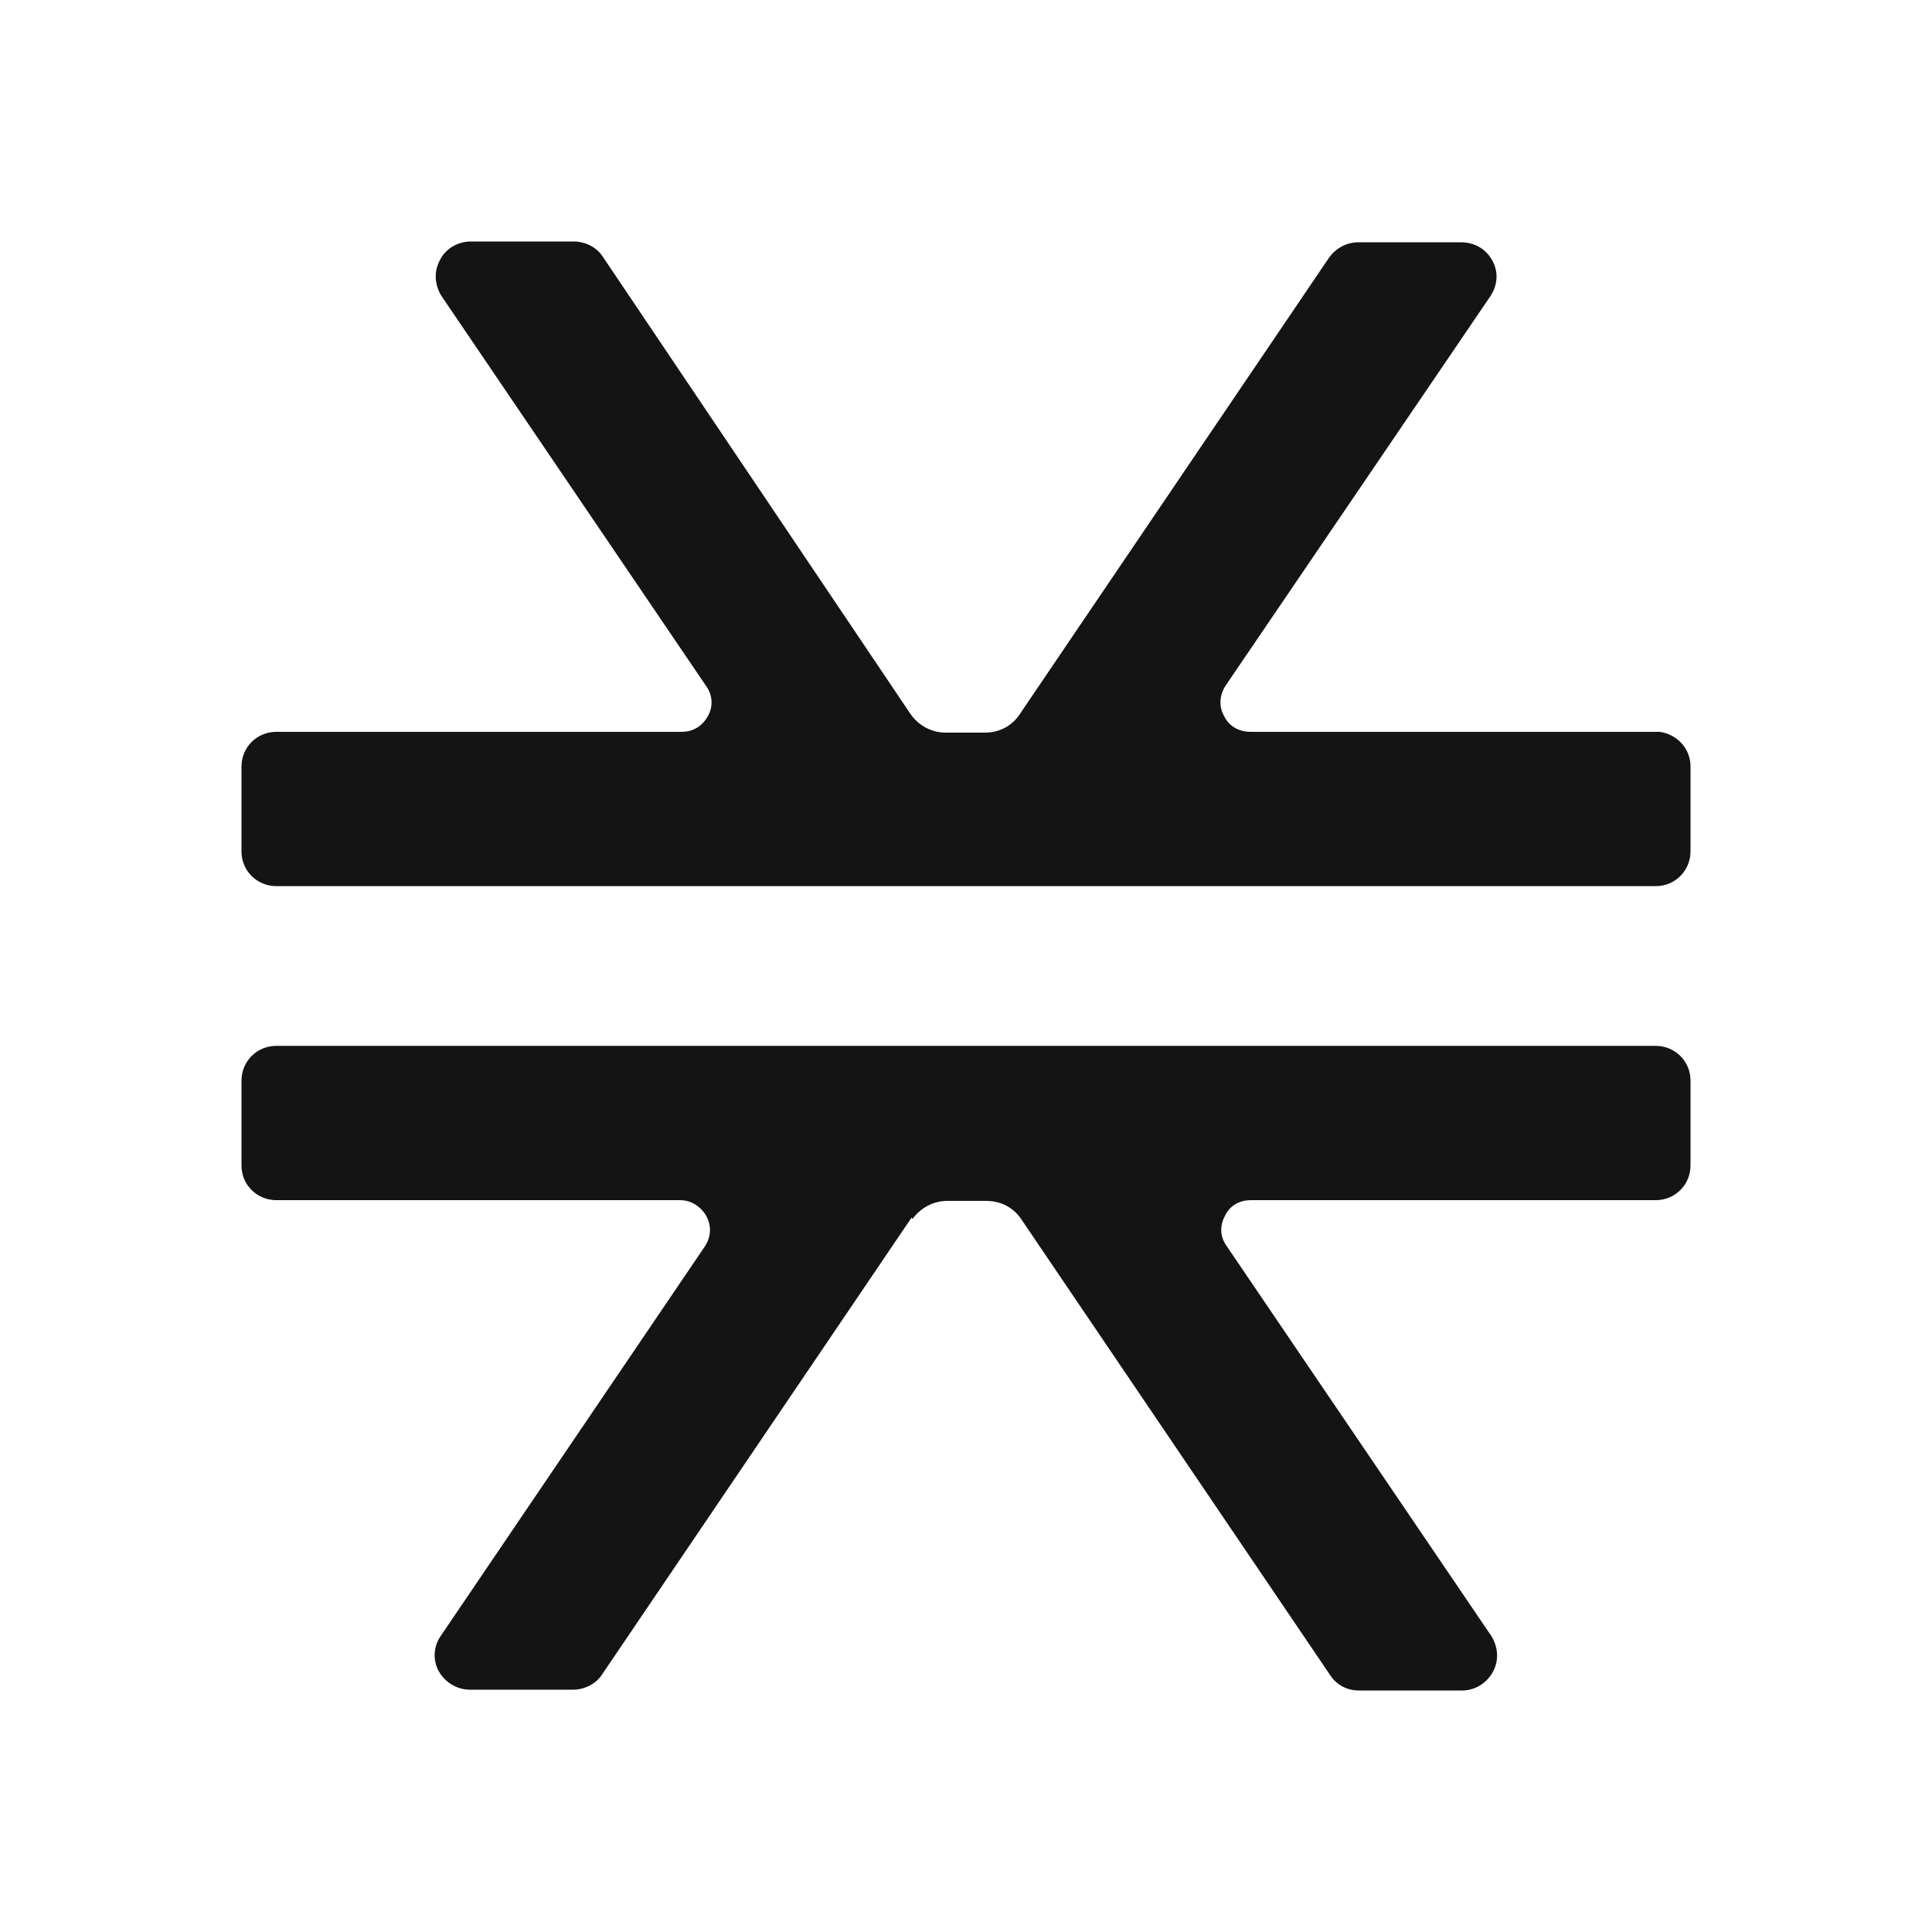 <svg width="24" height="24" viewBox="0 0 24 24" fill="none" xmlns="http://www.w3.org/2000/svg">
<path fill-rule="evenodd" clip-rule="evenodd" d="M15.207 8.896C15.138 8.778 15.148 8.632 15.227 8.514L18.517 3.675C18.606 3.538 18.616 3.372 18.537 3.235C18.458 3.088 18.31 3.01 18.153 3.01H16.872C16.734 3.01 16.596 3.078 16.507 3.205L12.665 8.876C12.566 9.023 12.409 9.101 12.232 9.101H11.749C11.571 9.101 11.414 9.013 11.315 8.876L7.493 3.196C7.414 3.068 7.266 3 7.128 3H5.847C5.69 3 5.532 3.088 5.463 3.235C5.384 3.381 5.404 3.548 5.483 3.675L8.773 8.524C8.852 8.632 8.862 8.778 8.793 8.896C8.724 9.023 8.606 9.091 8.468 9.091H3.433C3.187 9.091 3 9.287 3 9.521V10.577C3 10.822 3.197 11.008 3.433 11.008H20.567C20.813 11.008 21 10.812 21 10.577V9.521C21 9.297 20.832 9.121 20.616 9.091C20.596 9.091 20.576 9.091 20.557 9.091H15.532C15.394 9.091 15.266 9.023 15.207 8.896ZM11.325 15.124L7.483 20.795C7.404 20.922 7.256 20.99 7.118 20.99H5.837C5.68 20.99 5.532 20.902 5.453 20.765C5.374 20.628 5.384 20.453 5.473 20.325L8.754 15.486C8.833 15.368 8.842 15.231 8.773 15.104C8.704 14.987 8.586 14.909 8.448 14.909H3.433C3.197 14.909 3 14.723 3 14.479V13.423C3 13.188 3.187 12.992 3.433 12.992H20.527C20.527 12.992 20.557 12.992 20.567 12.992C20.803 12.992 21 13.178 21 13.423V14.479C21 14.713 20.813 14.909 20.567 14.909H15.542C15.394 14.909 15.276 14.977 15.217 15.104C15.148 15.231 15.158 15.368 15.236 15.476L18.527 20.325C18.606 20.453 18.626 20.619 18.547 20.765C18.468 20.912 18.32 21 18.163 21H16.882C16.734 21 16.606 20.932 16.527 20.814L12.685 15.143C12.586 14.997 12.429 14.918 12.251 14.918H11.768C11.591 14.918 11.434 15.007 11.335 15.143L11.325 15.124Z" fill="#141414"/>
</svg>
